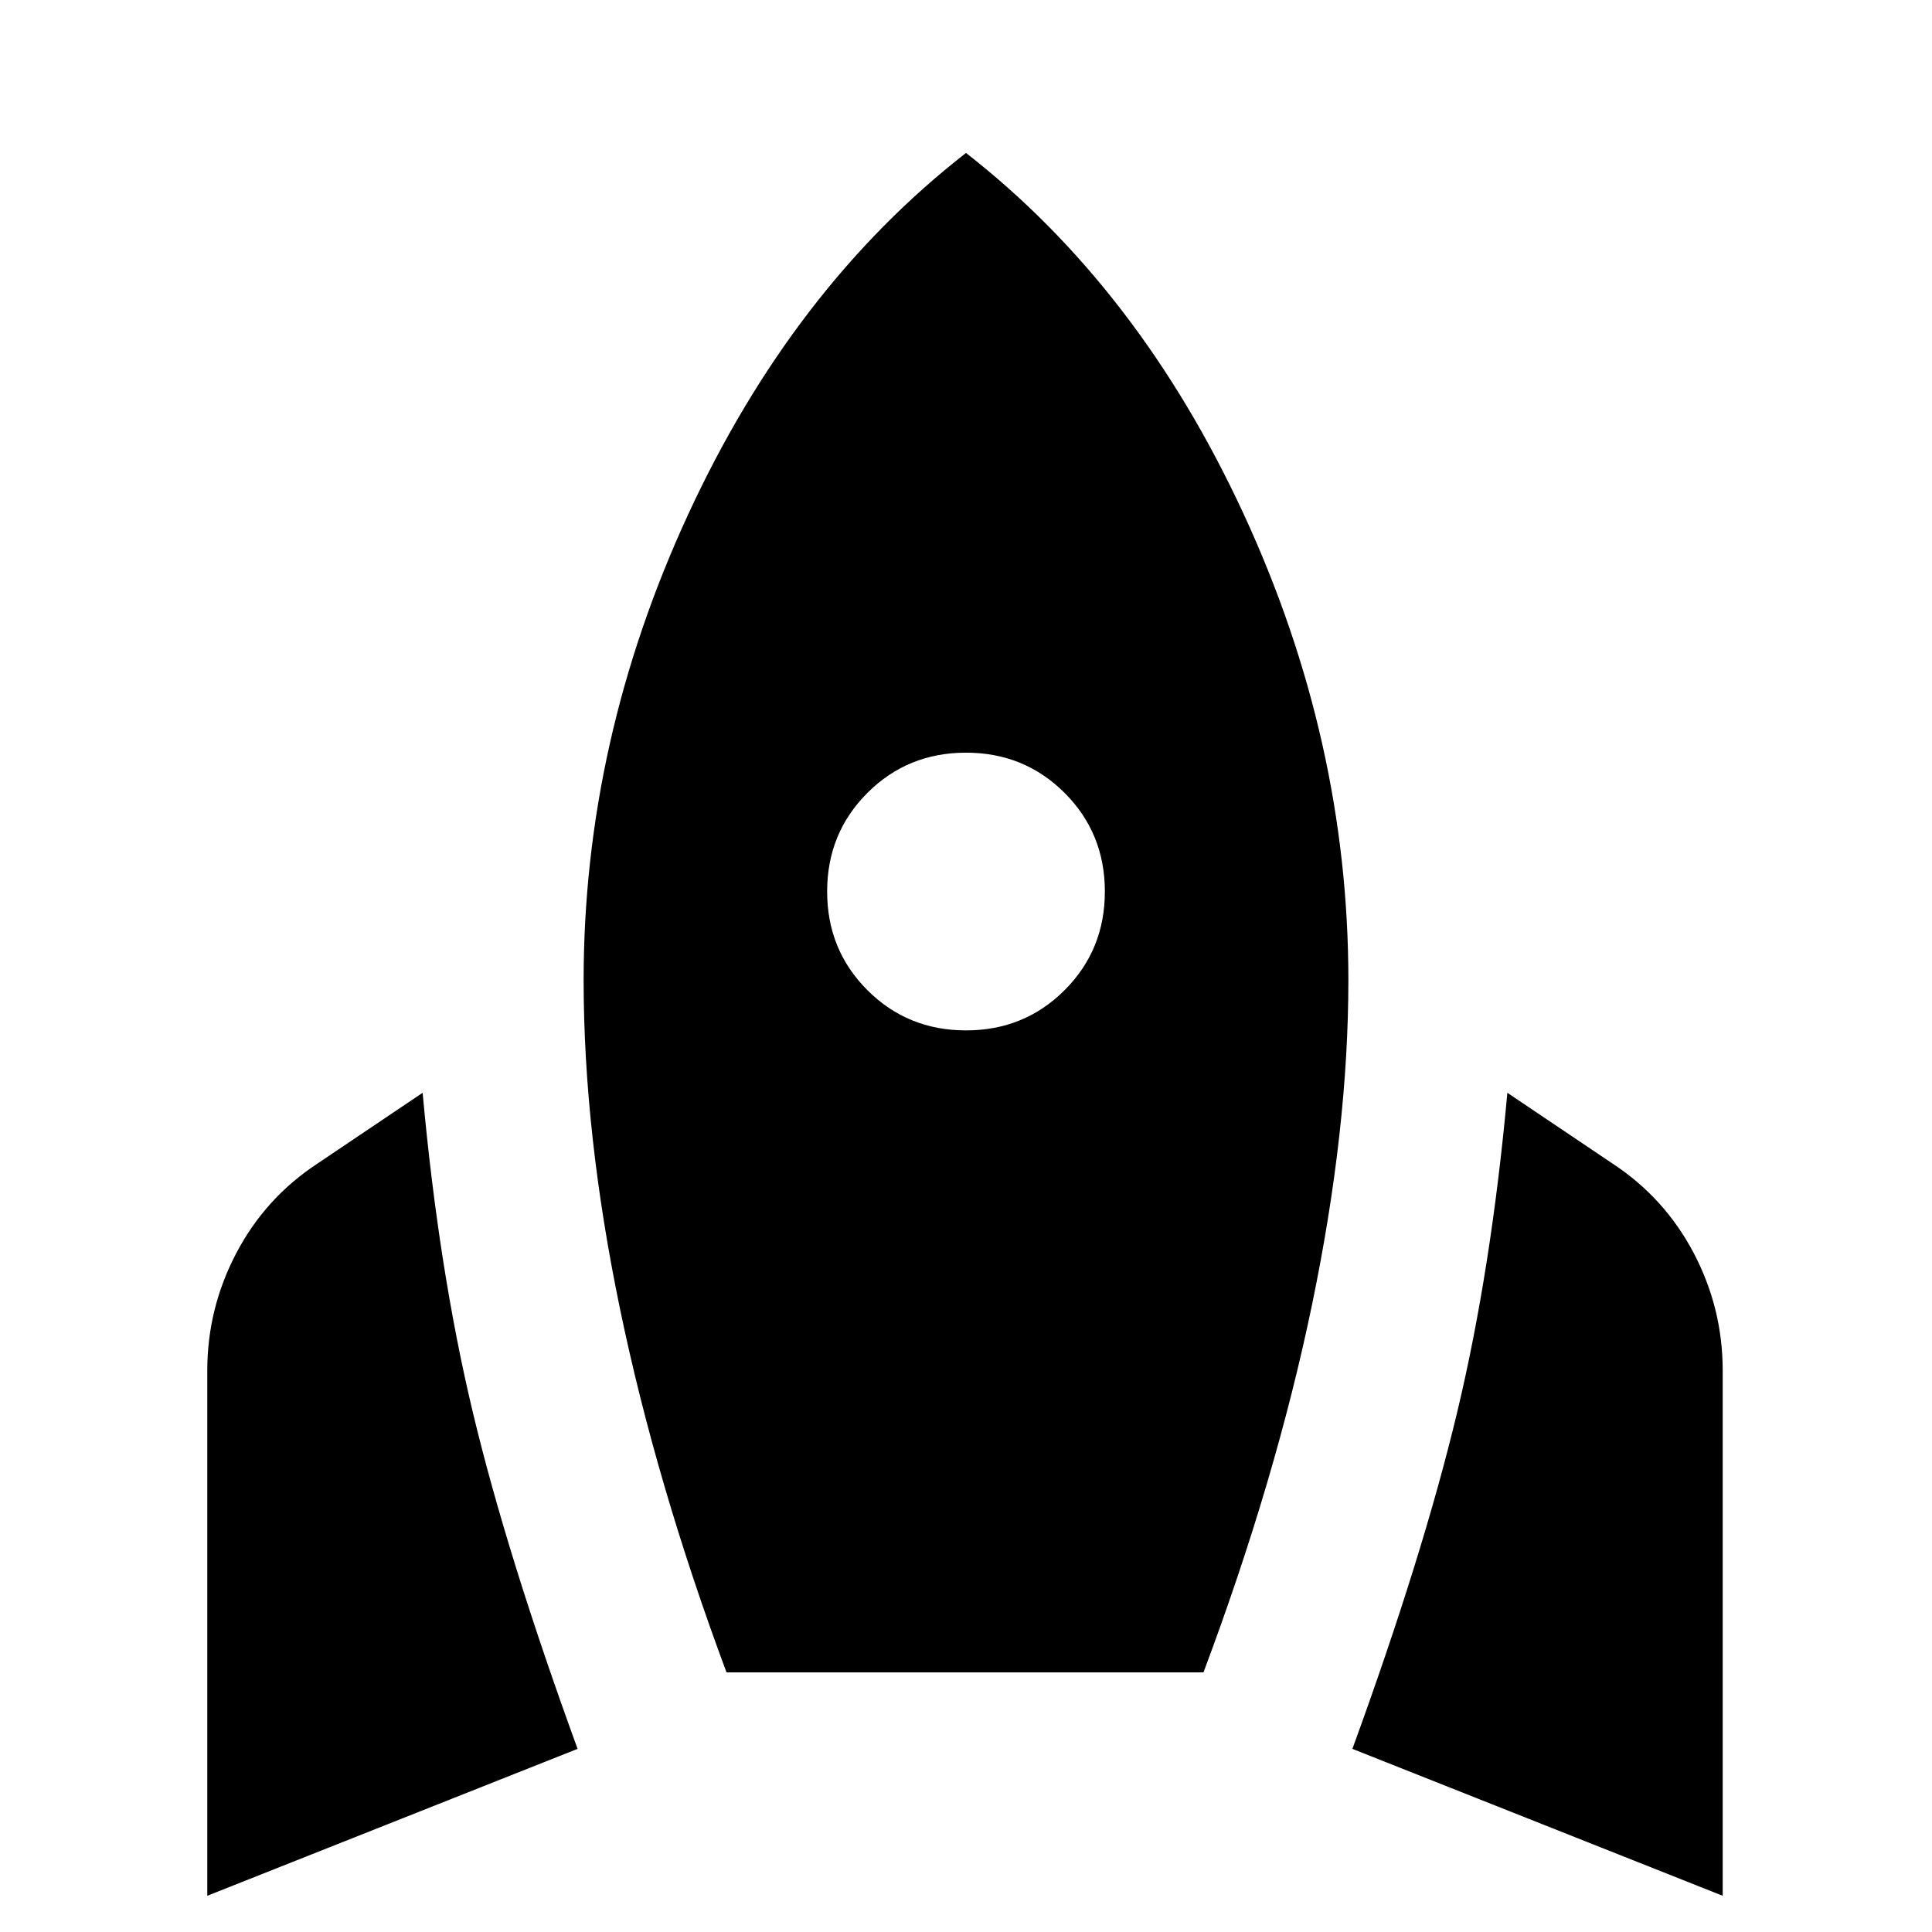<svg xmlns="http://www.w3.org/2000/svg" height="24" width="24"><path d="M2.575 23.55v-6.525q0-.775.363-1.463.362-.687 1.012-1.112l1.3-.875q.2 2.2.625 3.975t1.3 4.175Zm6.45-2.775Q8.15 18.425 7.7 16.25q-.45-2.175-.45-4.075 0-2.975 1.3-5.788Q9.85 3.575 12 1.9q2.15 1.675 3.45 4.487 1.3 2.813 1.3 5.788 0 1.85-.45 4.025-.45 2.175-1.35 4.575ZM12 12.8q.725 0 1.225-.5.5-.5.5-1.225 0-.725-.5-1.225-.5-.5-1.225-.5-.725 0-1.225.5-.5.5-.5 1.225 0 .725.5 1.225.5.5 1.225.5Zm9.4 10.75-4.6-1.825q.875-2.4 1.3-4.175.425-1.775.625-3.975l1.3.875q.65.425 1.013 1.112.362.688.362 1.463Z"/></svg>